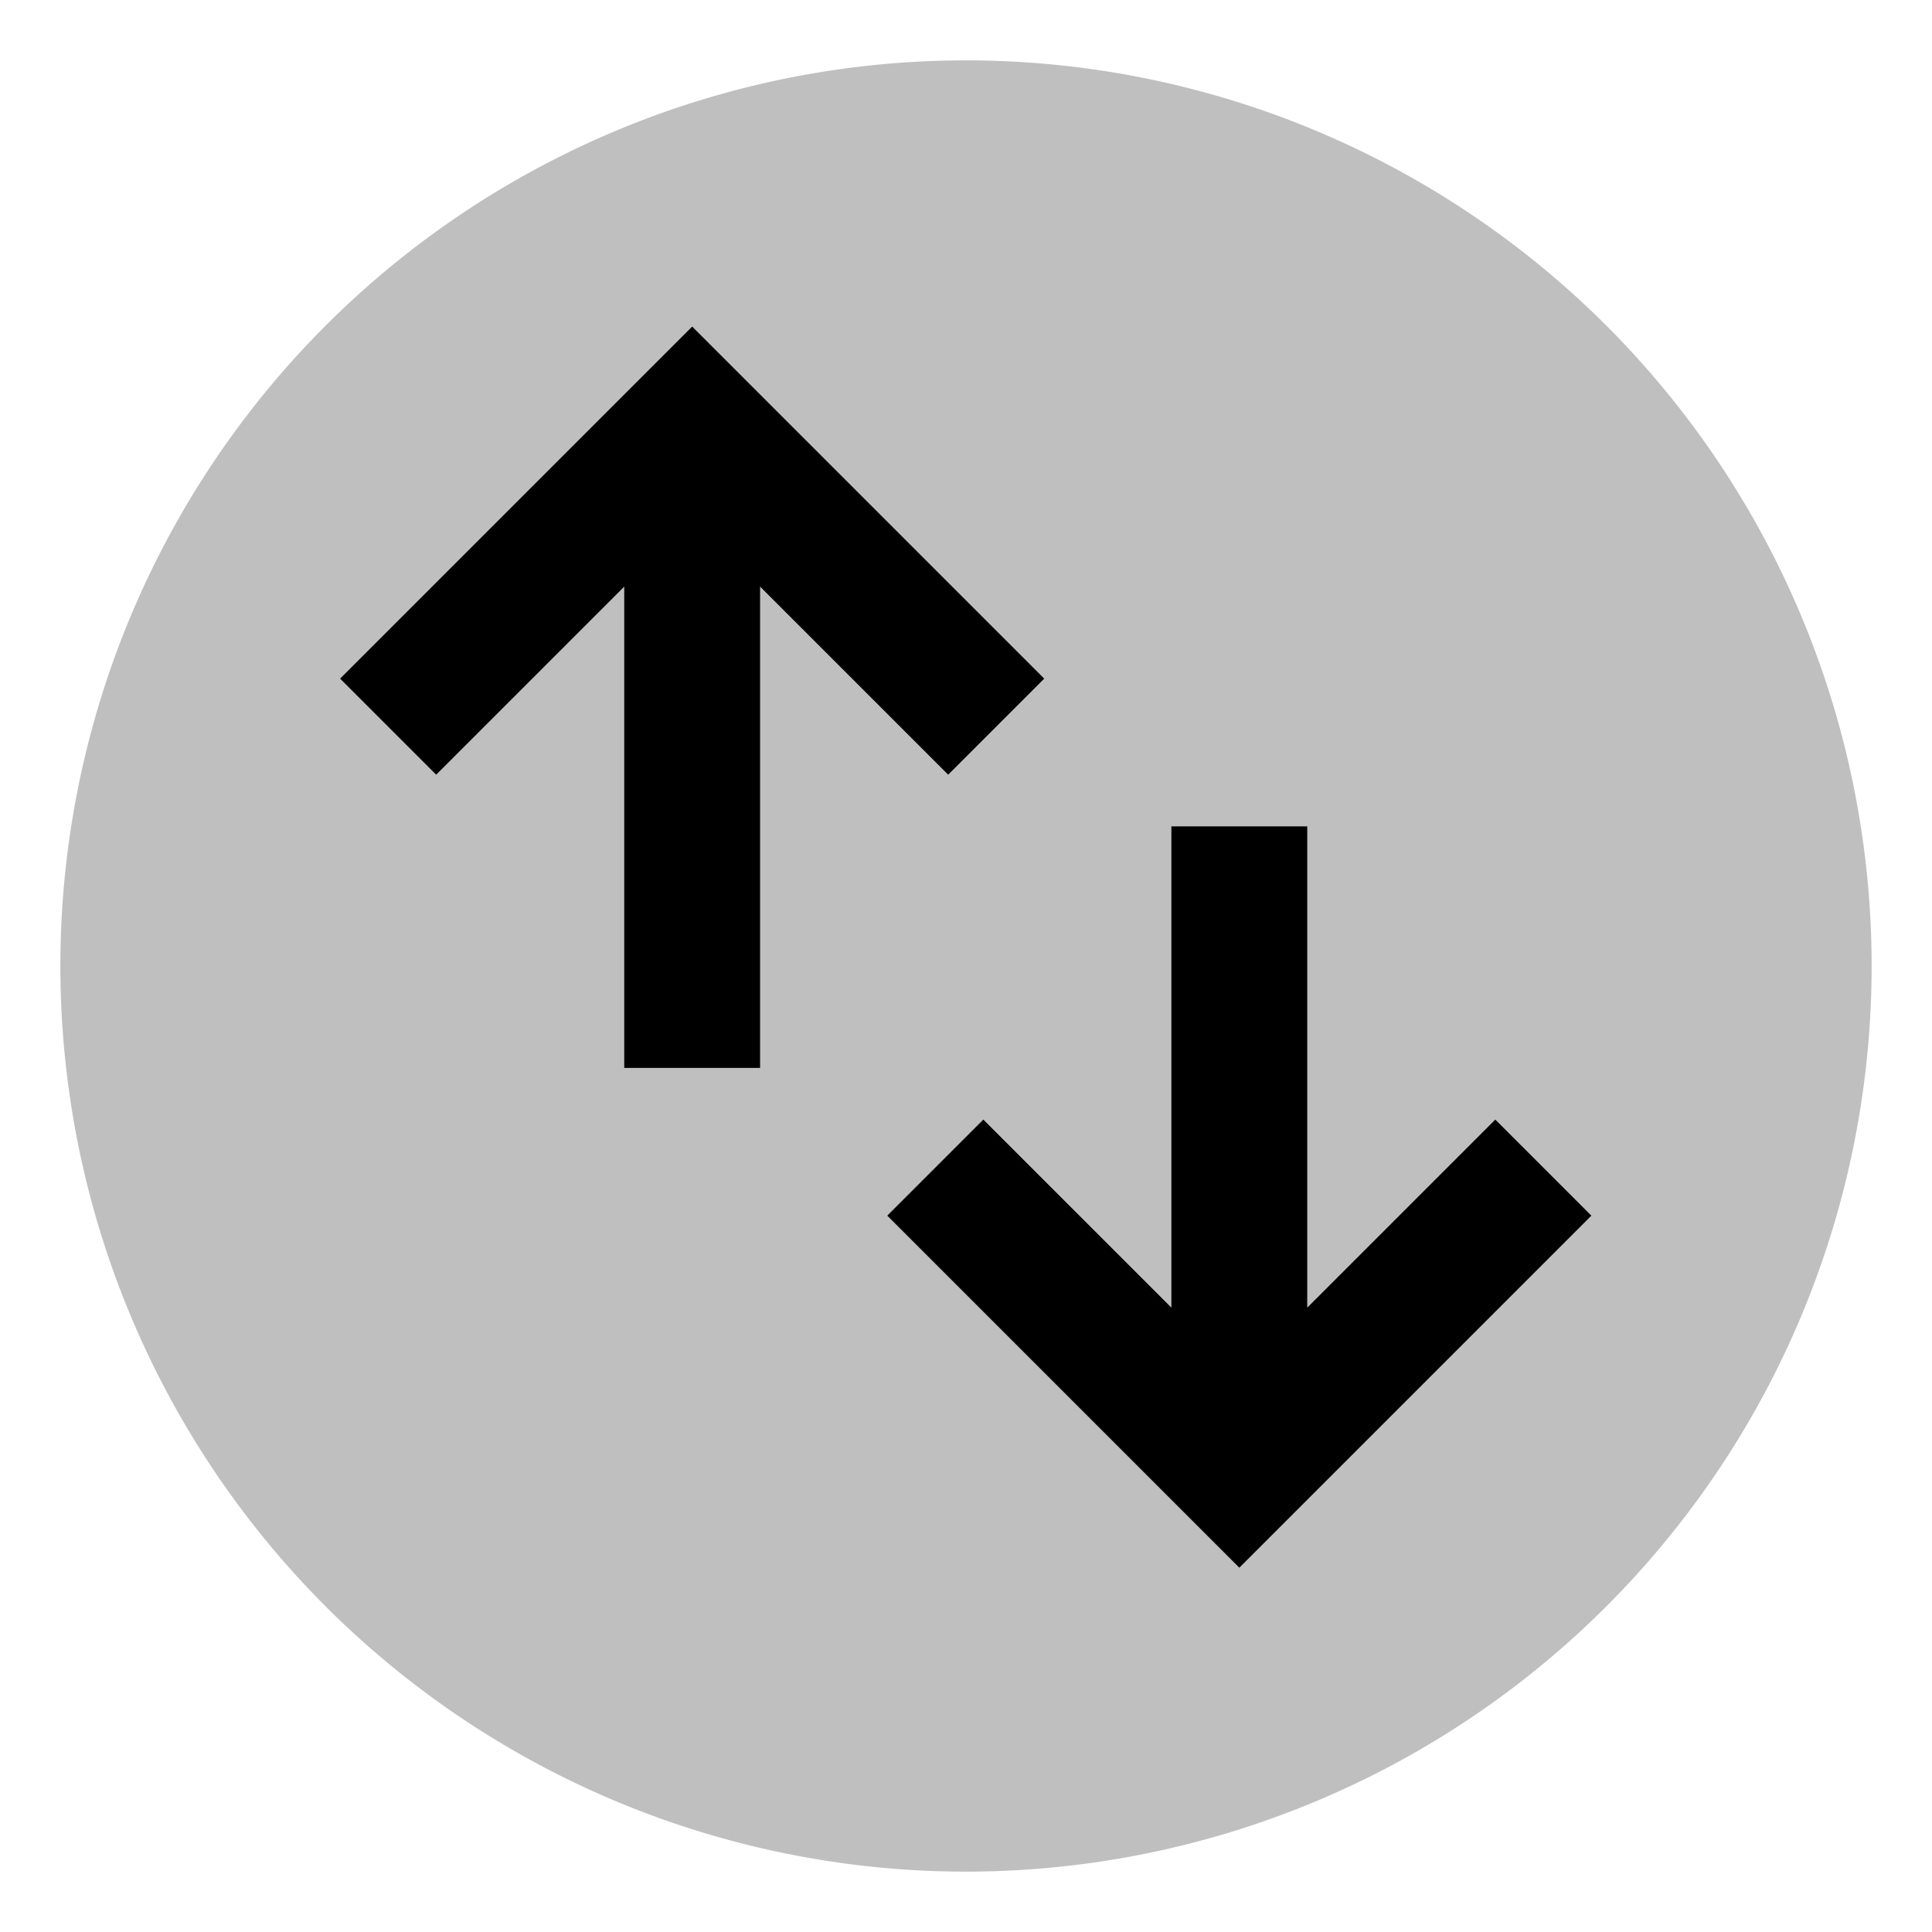 <svg xmlns="http://www.w3.org/2000/svg" viewBox="0 0 512 512">
  <path fill="currentColor" d="M425.706,86.294A240,240,0,0,0,86.294,425.706,240,240,0,0,0,425.706,86.294Z" class="ci-secondary" opacity="0.25"/>
  <polygon fill="currentColor" points="276.728 179.841 183.432 86.544 90.135 179.841 115.591 205.296 165.432 155.456 165.432 283 201.432 283 201.432 155.456 251.272 205.296 276.728 179.841" class="ci-primary"/>
  <polygon fill="currentColor" points="396.272 296.704 346.432 346.544 346.432 219 310.432 219 310.432 346.544 260.591 296.704 235.135 322.159 328.432 415.456 421.728 322.159 396.272 296.704" class="ci-primary"/>
</svg>
